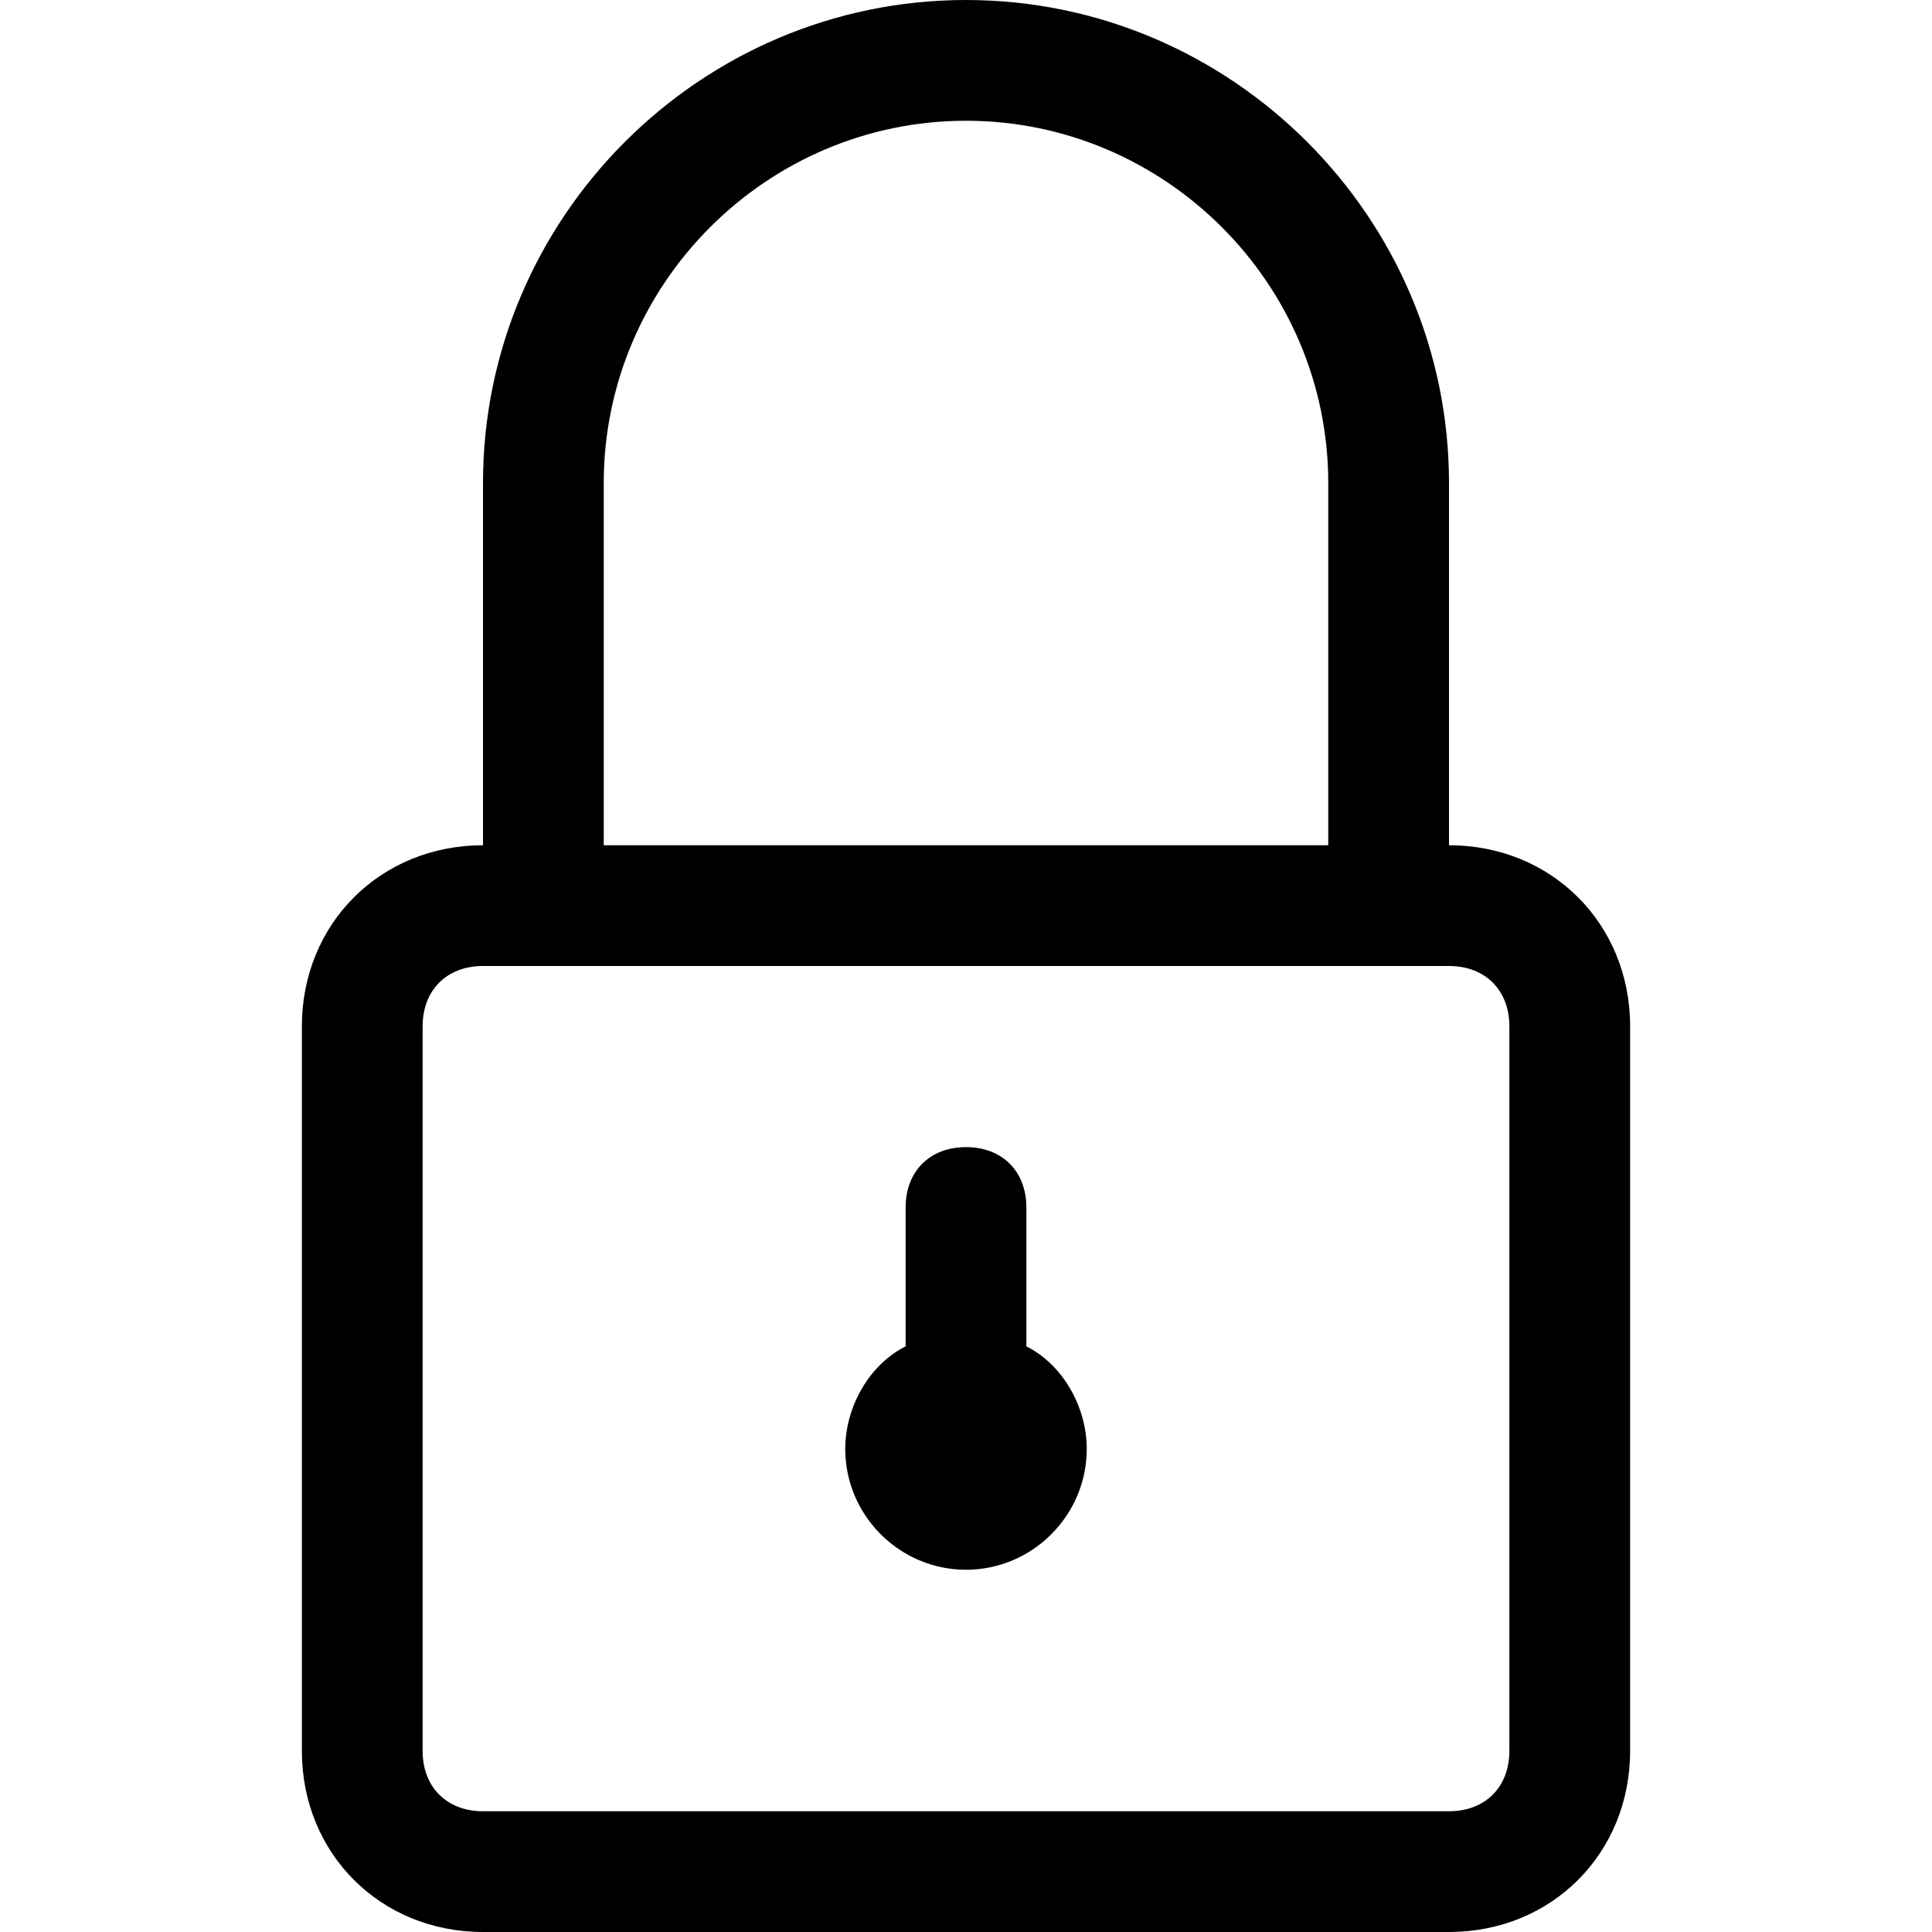 <?xml version="1.0" encoding="utf-8"?>
<!-- Generator: Adobe Illustrator 17.1.0, SVG Export Plug-In . SVG Version: 6.00 Build 0)  -->
<!DOCTYPE svg PUBLIC "-//W3C//DTD SVG 1.1//EN" "http://www.w3.org/Graphics/SVG/1.1/DTD/svg11.dtd">
<svg version="1.1" id="Capa_1" xmlns="http://www.w3.org/2000/svg" xmlns:xlink="http://www.w3.org/1999/xlink" x="0px" y="0px"
	 viewBox="0 0 32 32" enable-background="new 0 0 32 32" xml:space="preserve">
<g>
	<g id="Padlock">
		<g>
			<path d="M24,14V8c0-4.4-3.6-8-8-8S8,3.6,8,8v6c-1.7,0-3,1.3-3,3v12c0,1.7,1.3,3,3,3h16c1.7,0,3-1.3,3-3V17C27,15.3,25.7,14,24,14
				z M10,8c0-3.3,2.7-6,6-6s6,2.7,6,6v6H10V8z M25,29c0,0.6-0.4,1-1,1H8c-0.6,0-1-0.4-1-1V17c0-0.6,0.4-1,1-1h16c0.6,0,1,0.4,1,1V29
				z M17,22.3V20c0-0.6-0.4-1-1-1s-1,0.4-1,1v2.3c-0.6,0.3-1,1-1,1.7c0,1.1,0.9,2,2,2s2-0.9,2-2C18,23.3,17.6,22.6,17,22.3z"/>
		</g>
	</g>
</g>
</svg>
